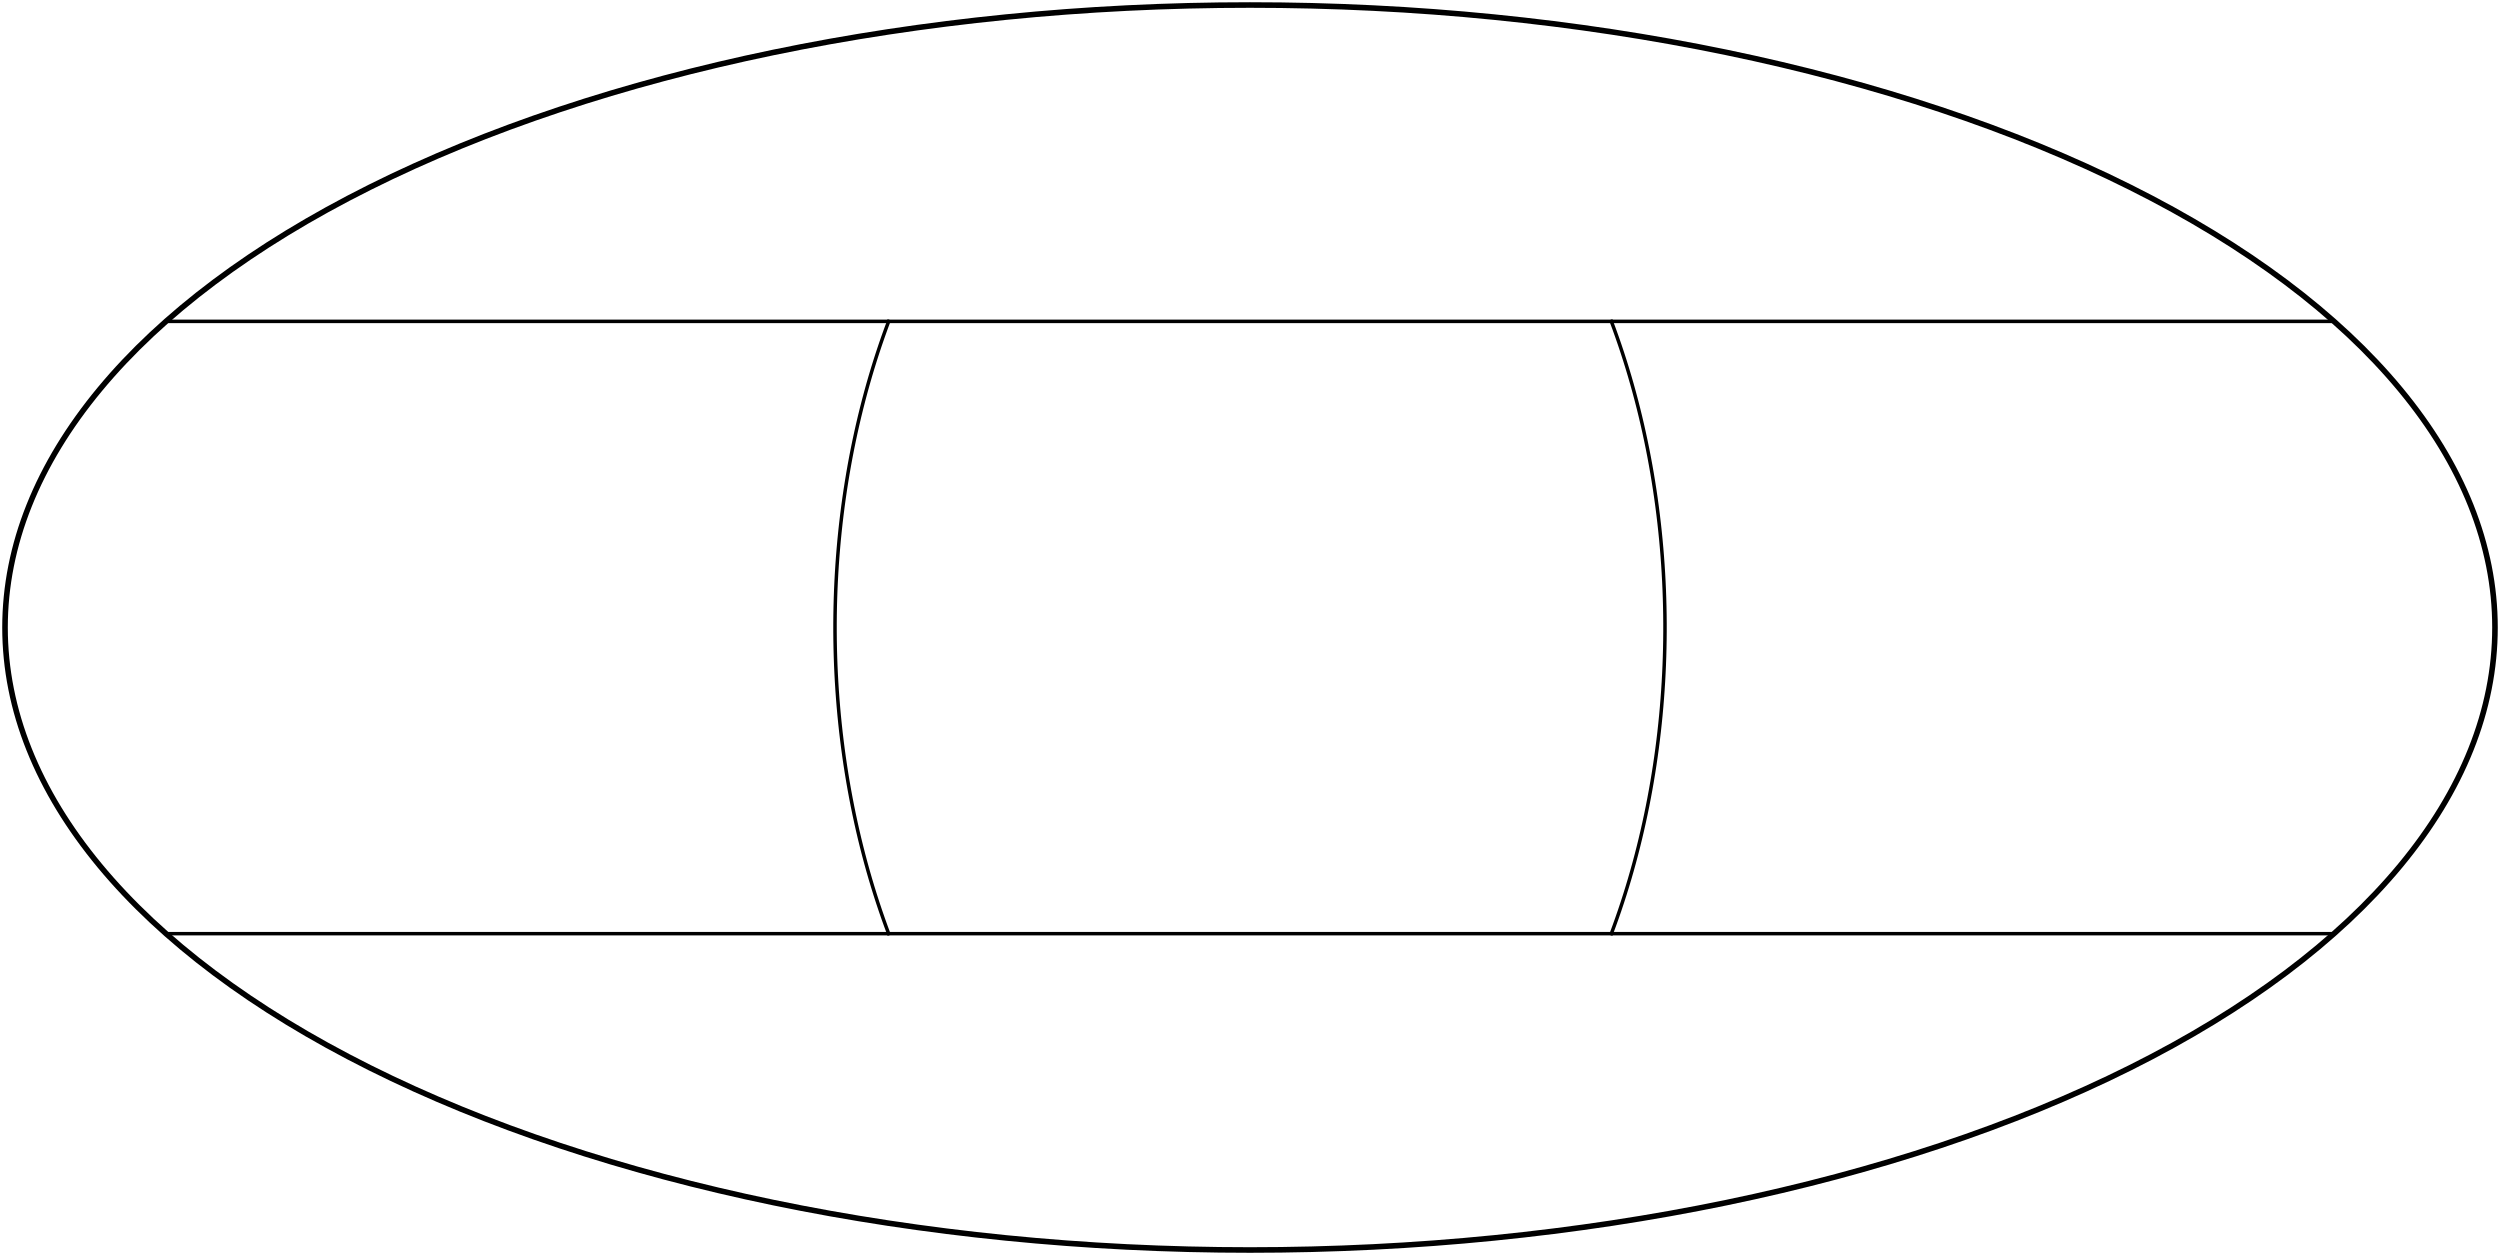 <?xml version="1.0" encoding="utf-8" standalone="no"?>
<!DOCTYPE svg PUBLIC "-//W3C//DTD SVG 1.1//EN"
  "http://www.w3.org/Graphics/SVG/1.1/DTD/svg11.dtd">
<svg xmlns:xlink="http://www.w3.org/1999/xlink" width="358.56pt" height="180pt" viewBox="0 0 358.56 180" xmlns="http://www.w3.org/2000/svg" version="1.1">
 <defs>
  <style type="text/css">*{stroke-linejoin: round; stroke-linecap: butt}</style>
 </defs>
 <g id="figure_1">
  <g id="patch_1">
   <path d="M 0 180 
L 358.56 180 
L 358.56 -0 
L 0 -0 
z
" style="fill: #ffffff"/>
  </g>
  <g id="axes_1">
   <g id="patch_2">
    <path d="M 179.28 179.28 
C 226.635 179.28 272.056 169.873 305.541 153.13 
C 339.026 136.388 357.84 113.677 357.84 90 
C 357.84 66.323 339.026 43.612 305.541 26.87 
C 272.056 10.127 226.635 0.72 179.28 0.72 
C 131.925 0.72 86.504 10.127 53.019 26.87 
C 19.534 43.612 0.72 66.323 0.72 90 
C 0.72 113.677 19.534 136.388 53.019 153.13 
C 86.504 169.873 131.925 179.28 179.28 179.28 
z
" style="fill: #ffffff"/>
   </g>
   <g id="matplotlib.axis_1">
    <g id="xtick_1"/>
    <g id="xtick_2"/>
    <g id="xtick_3"/>
    <g id="xtick_4"/>
    <g id="xtick_5"/>
    <g id="xtick_6"/>
    <g id="xtick_7"/>
    <g id="xtick_8"/>
    <g id="xtick_9"/>
    <g id="xtick_10"/>
    <g id="xtick_11"/>
   </g>
   <g id="matplotlib.axis_2">
    <g id="ytick_1"/>
    <g id="ytick_2"/>
    <g id="ytick_3"/>
    <g id="ytick_4"/>
    <g id="ytick_5"/>
    <g id="ytick_6"/>
    <g id="ytick_7"/>
    <g id="ytick_8"/>
    <g id="ytick_9"/>
    <g id="ytick_10"/>
    <g id="ytick_11"/>
   </g>
   <g id="line2d_1">
    <path d="M 23.805 133.907 
L 22.575 132.8 
L 21.38 131.687 
L 20.22 130.57 
L 19.095 129.447 
L 18.004 128.32 
L 16.947 127.187 
L 15.924 126.051 
L 14.936 124.91 
L 13.982 123.765 
L 13.061 122.615 
L 12.175 121.462 
L 11.322 120.306 
L 10.502 119.145 
L 9.716 117.981 
L 8.964 116.814 
L 8.244 115.644 
L 7.558 114.471 
L 6.905 113.295 
L 6.286 112.117 
L 5.699 110.936 
L 5.145 109.752 
L 4.624 108.566 
L 4.135 107.378 
L 3.68 106.188 
L 3.244 104.959 
L 2.858 103.774 
L 2.503 102.586 
L 2.18 101.395 
L 1.89 100.202 
L 1.631 99.007 
L 1.404 97.81 
L 1.21 96.611 
L 1.048 95.411 
L 0.919 94.21 
L 0.821 93.008 
L 0.756 91.805 
L 0.724 90.602 
L 0.724 89.398 
L 0.756 88.195 
L 0.821 86.992 
L 0.919 85.79 
L 1.048 84.589 
L 1.21 83.389 
L 1.404 82.19 
L 1.631 80.993 
L 1.89 79.798 
L 2.18 78.605 
L 2.503 77.414 
L 2.858 76.226 
L 3.244 75.041 
L 3.68 73.812 
L 4.135 72.622 
L 4.624 71.434 
L 5.145 70.248 
L 5.699 69.064 
L 6.286 67.883 
L 6.905 66.705 
L 7.558 65.529 
L 8.244 64.356 
L 8.964 63.186 
L 9.716 62.019 
L 10.502 60.855 
L 11.322 59.694 
L 12.175 58.538 
L 13.061 57.385 
L 13.982 56.235 
L 14.936 55.09 
L 15.924 53.949 
L 16.947 52.813 
L 18.004 51.68 
L 19.095 50.553 
L 20.22 49.43 
L 21.38 48.313 
L 22.575 47.2 
L 23.805 46.093 
" clip-path="url(#padf24f9ae4)" style="fill: none; stroke: #000000; stroke-width: 0.5; stroke-linecap: square"/>
   </g>
   <g id="line2d_2">
    <path d="M 127.455 133.907 
L 127.045 132.8 
L 126.647 131.687 
L 126.26 130.57 
L 125.885 129.447 
L 125.521 128.32 
L 125.169 127.187 
L 124.828 126.051 
L 124.499 124.91 
L 124.181 123.765 
L 123.874 122.615 
L 123.578 121.462 
L 123.294 120.306 
L 123.021 119.145 
L 122.759 117.981 
L 122.508 116.814 
L 122.268 115.644 
L 122.039 114.471 
L 121.822 113.295 
L 121.615 112.117 
L 121.42 110.936 
L 121.235 109.752 
L 121.061 108.566 
L 120.898 107.378 
L 120.747 106.188 
L 120.601 104.959 
L 120.473 103.774 
L 120.354 102.586 
L 120.247 101.395 
L 120.15 100.202 
L 120.064 99.007 
L 119.988 97.81 
L 119.923 96.611 
L 119.869 95.411 
L 119.826 94.21 
L 119.794 93.008 
L 119.772 91.805 
L 119.761 90.602 
L 119.761 89.398 
L 119.772 88.195 
L 119.794 86.992 
L 119.826 85.79 
L 119.869 84.589 
L 119.923 83.389 
L 119.988 82.19 
L 120.064 80.993 
L 120.15 79.798 
L 120.247 78.605 
L 120.354 77.414 
L 120.473 76.226 
L 120.601 75.041 
L 120.747 73.812 
L 120.898 72.622 
L 121.061 71.434 
L 121.235 70.248 
L 121.42 69.064 
L 121.615 67.883 
L 121.822 66.705 
L 122.039 65.529 
L 122.268 64.356 
L 122.508 63.186 
L 122.759 62.019 
L 123.021 60.855 
L 123.294 59.694 
L 123.578 58.538 
L 123.874 57.385 
L 124.181 56.235 
L 124.499 55.09 
L 124.828 53.949 
L 125.169 52.813 
L 125.521 51.68 
L 125.885 50.553 
L 126.26 49.43 
L 126.647 48.313 
L 127.045 47.2 
L 127.455 46.093 
" clip-path="url(#padf24f9ae4)" style="fill: none; stroke: #000000; stroke-width: 0.5; stroke-linecap: square"/>
   </g>
   <g id="line2d_3">
    <path d="M 231.105 133.907 
L 231.515 132.8 
L 231.913 131.687 
L 232.3 130.57 
L 232.675 129.447 
L 233.039 128.32 
L 233.391 127.187 
L 233.732 126.051 
L 234.061 124.91 
L 234.379 123.765 
L 234.686 122.615 
L 234.982 121.462 
L 235.266 120.306 
L 235.539 119.145 
L 235.801 117.981 
L 236.052 116.814 
L 236.292 115.644 
L 236.521 114.471 
L 236.738 113.295 
L 236.945 112.117 
L 237.14 110.936 
L 237.325 109.752 
L 237.499 108.566 
L 237.662 107.378 
L 237.813 106.188 
L 237.959 104.959 
L 238.087 103.774 
L 238.206 102.586 
L 238.313 101.395 
L 238.41 100.202 
L 238.496 99.007 
L 238.572 97.81 
L 238.637 96.611 
L 238.691 95.411 
L 238.734 94.21 
L 238.766 93.008 
L 238.788 91.805 
L 238.799 90.602 
L 238.799 89.398 
L 238.788 88.195 
L 238.766 86.992 
L 238.734 85.79 
L 238.691 84.589 
L 238.637 83.389 
L 238.572 82.19 
L 238.496 80.993 
L 238.41 79.798 
L 238.313 78.605 
L 238.206 77.414 
L 238.087 76.226 
L 237.959 75.041 
L 237.813 73.812 
L 237.662 72.622 
L 237.499 71.434 
L 237.325 70.248 
L 237.14 69.064 
L 236.945 67.883 
L 236.738 66.705 
L 236.521 65.529 
L 236.292 64.356 
L 236.052 63.186 
L 235.801 62.019 
L 235.539 60.855 
L 235.266 59.694 
L 234.982 58.538 
L 234.686 57.385 
L 234.379 56.235 
L 234.061 55.09 
L 233.732 53.949 
L 233.391 52.813 
L 233.039 51.68 
L 232.675 50.553 
L 232.3 49.43 
L 231.913 48.313 
L 231.515 47.2 
L 231.105 46.093 
" clip-path="url(#padf24f9ae4)" style="fill: none; stroke: #000000; stroke-width: 0.5; stroke-linecap: square"/>
   </g>
   <g id="line2d_4">
    <path d="M 23.805 133.907 
L 27.951 133.907 
L 32.097 133.907 
L 36.243 133.907 
L 40.389 133.907 
L 44.535 133.907 
L 48.681 133.907 
L 52.827 133.907 
L 56.973 133.907 
L 61.119 133.907 
L 65.265 133.907 
L 69.411 133.907 
L 73.557 133.907 
L 77.703 133.907 
L 81.849 133.907 
L 85.995 133.907 
L 90.141 133.907 
L 94.287 133.907 
L 98.433 133.907 
L 102.579 133.907 
L 106.725 133.907 
L 110.871 133.907 
L 115.017 133.907 
L 119.163 133.907 
L 123.309 133.907 
L 127.455 133.907 
L 131.601 133.907 
L 135.747 133.907 
L 139.893 133.907 
L 144.039 133.907 
L 148.185 133.907 
L 152.331 133.907 
L 156.477 133.907 
L 160.623 133.907 
L 164.769 133.907 
L 168.915 133.907 
L 173.061 133.907 
L 177.207 133.907 
L 181.353 133.907 
L 185.499 133.907 
L 189.645 133.907 
L 193.791 133.907 
L 197.937 133.907 
L 202.083 133.907 
L 206.229 133.907 
L 210.375 133.907 
L 214.521 133.907 
L 218.667 133.907 
L 222.813 133.907 
L 226.959 133.907 
L 231.105 133.907 
L 235.251 133.907 
L 239.397 133.907 
L 243.543 133.907 
L 247.689 133.907 
L 251.835 133.907 
L 255.981 133.907 
L 260.127 133.907 
L 264.273 133.907 
L 268.419 133.907 
L 272.565 133.907 
L 276.711 133.907 
L 280.857 133.907 
L 285.003 133.907 
L 289.149 133.907 
L 293.295 133.907 
L 297.441 133.907 
L 301.587 133.907 
L 305.733 133.907 
L 309.879 133.907 
L 314.025 133.907 
L 318.171 133.907 
L 322.317 133.907 
L 326.463 133.907 
L 330.609 133.907 
L 334.755 133.907 
" clip-path="url(#padf24f9ae4)" style="fill: none; stroke: #000000; stroke-width: 0.5; stroke-linecap: square"/>
   </g>
   <g id="line2d_5">
    <path d="M 23.805 46.093 
L 27.951 46.093 
L 32.097 46.093 
L 36.243 46.093 
L 40.389 46.093 
L 44.535 46.093 
L 48.681 46.093 
L 52.827 46.093 
L 56.973 46.093 
L 61.119 46.093 
L 65.265 46.093 
L 69.411 46.093 
L 73.557 46.093 
L 77.703 46.093 
L 81.849 46.093 
L 85.995 46.093 
L 90.141 46.093 
L 94.287 46.093 
L 98.433 46.093 
L 102.579 46.093 
L 106.725 46.093 
L 110.871 46.093 
L 115.017 46.093 
L 119.163 46.093 
L 123.309 46.093 
L 127.455 46.093 
L 131.601 46.093 
L 135.747 46.093 
L 139.893 46.093 
L 144.039 46.093 
L 148.185 46.093 
L 152.331 46.093 
L 156.477 46.093 
L 160.623 46.093 
L 164.769 46.093 
L 168.915 46.093 
L 173.061 46.093 
L 177.207 46.093 
L 181.353 46.093 
L 185.499 46.093 
L 189.645 46.093 
L 193.791 46.093 
L 197.937 46.093 
L 202.083 46.093 
L 206.229 46.093 
L 210.375 46.093 
L 214.521 46.093 
L 218.667 46.093 
L 222.813 46.093 
L 226.959 46.093 
L 231.105 46.093 
L 235.251 46.093 
L 239.397 46.093 
L 243.543 46.093 
L 247.689 46.093 
L 251.835 46.093 
L 255.981 46.093 
L 260.127 46.093 
L 264.273 46.093 
L 268.419 46.093 
L 272.565 46.093 
L 276.711 46.093 
L 280.857 46.093 
L 285.003 46.093 
L 289.149 46.093 
L 293.295 46.093 
L 297.441 46.093 
L 301.587 46.093 
L 305.733 46.093 
L 309.879 46.093 
L 314.025 46.093 
L 318.171 46.093 
L 322.317 46.093 
L 326.463 46.093 
L 330.609 46.093 
L 334.755 46.093 
" clip-path="url(#padf24f9ae4)" style="fill: none; stroke: #000000; stroke-width: 0.5; stroke-linecap: square"/>
   </g>
   <g id="patch_3">
    <path d="M 179.28 179.28 
C 226.635 179.28 272.056 169.873 305.541 153.13 
C 339.026 136.388 357.84 113.677 357.84 90 
C 357.84 66.323 339.026 43.612 305.541 26.87 
C 272.056 10.127 226.635 0.72 179.28 0.72 
C 131.925 0.72 86.504 10.127 53.019 26.87 
C 19.534 43.612 0.72 66.323 0.72 90 
C 0.72 113.677 19.534 136.388 53.019 153.13 
C 86.504 169.873 131.925 179.28 179.28 179.28 
L 179.28 179.28 
z
" style="fill: none; stroke: #000000; stroke-width: 0.8; stroke-linejoin: miter; stroke-linecap: square"/>
   </g>
  </g>
 </g>
 <defs>
  <clipPath id="padf24f9ae4">
   <path d="M 179.28 179.28 
C 226.635 179.28 272.056 169.873 305.541 153.13 
C 339.026 136.388 357.84 113.677 357.84 90 
C 357.84 66.323 339.026 43.612 305.541 26.87 
C 272.056 10.127 226.635 0.72 179.28 0.72 
C 131.925 0.72 86.504 10.127 53.019 26.87 
C 19.534 43.612 0.72 66.323 0.72 90 
C 0.72 113.677 19.534 136.388 53.019 153.13 
C 86.504 169.873 131.925 179.28 179.28 179.28 
z
"/>
  </clipPath>
 </defs>
</svg>
